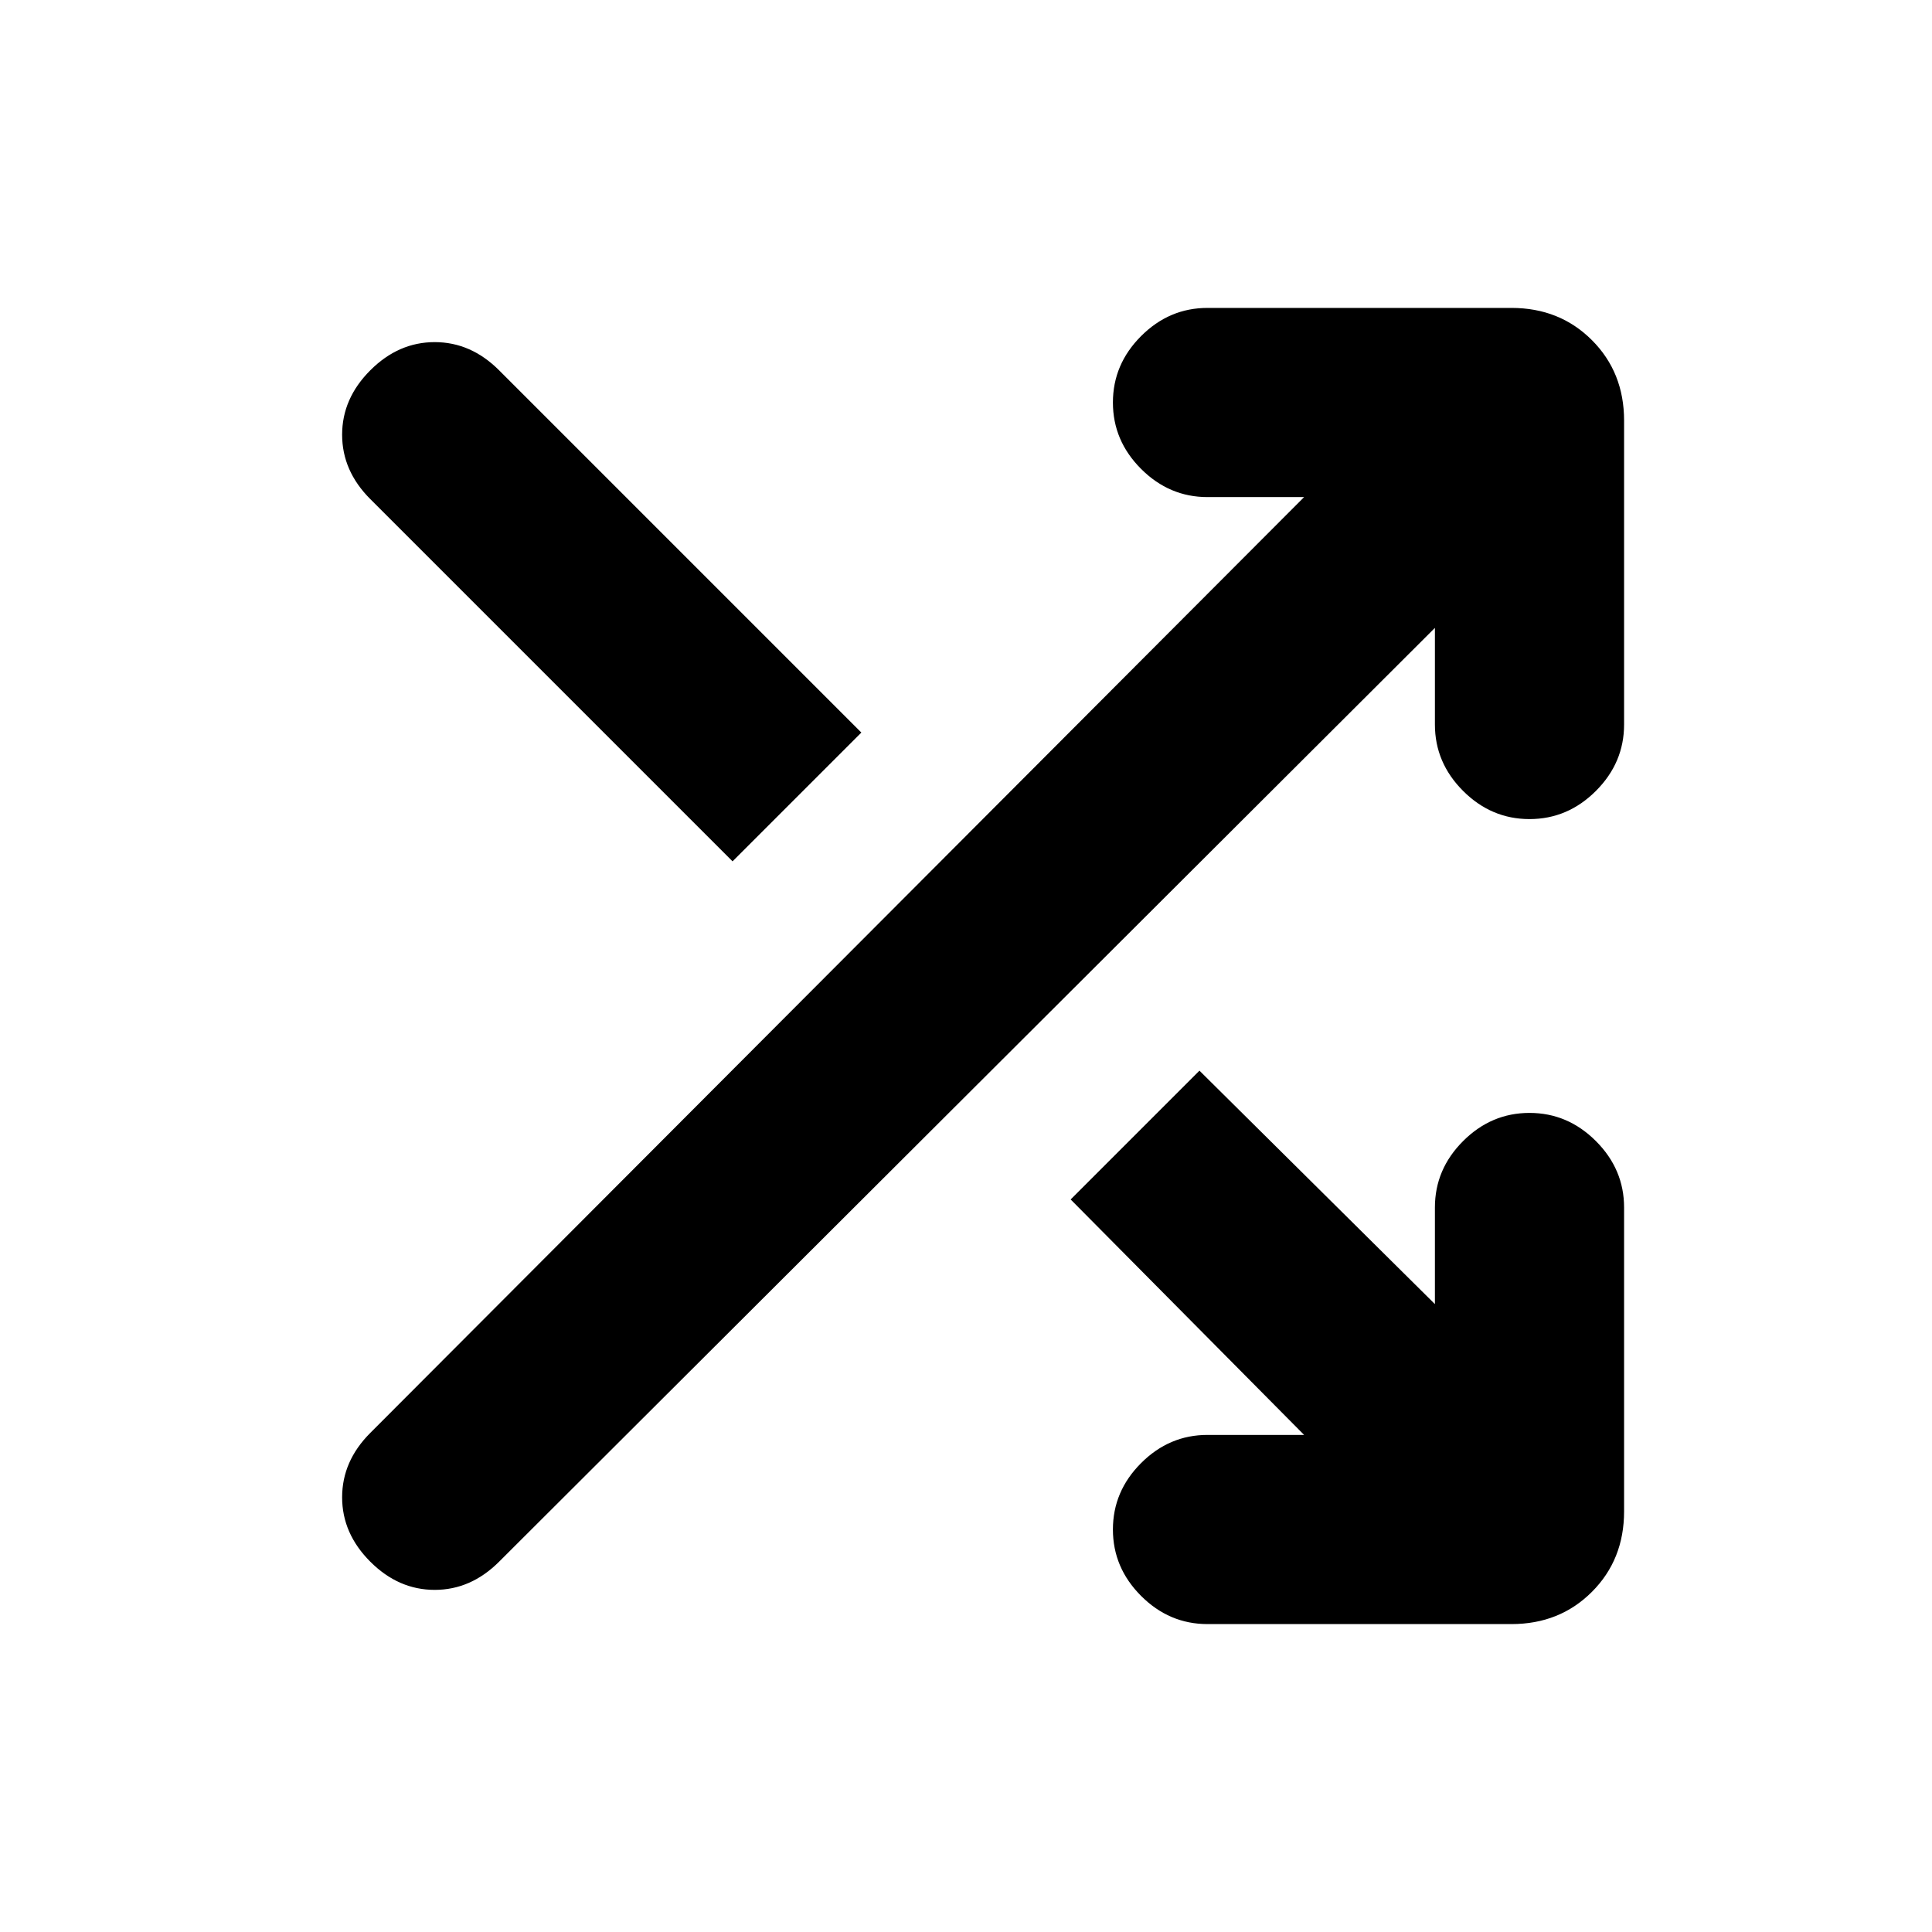 <svg xmlns="http://www.w3.org/2000/svg" height="24" width="24"><path d="M9.1 10.7 4.6 6.2Q4.25 5.85 4.25 5.4Q4.25 4.95 4.6 4.6Q4.95 4.25 5.4 4.25Q5.85 4.25 6.2 4.6L10.7 9.1ZM15 20.175Q14.525 20.175 14.175 19.825Q13.825 19.475 13.825 19Q13.825 18.525 14.175 18.175Q14.525 17.825 15 17.825H16.2L13.3 14.9L14.9 13.3L17.825 16.2V15Q17.825 14.525 18.175 14.175Q18.525 13.825 19 13.825Q19.475 13.825 19.825 14.175Q20.175 14.525 20.175 15V18.775Q20.175 19.375 19.775 19.775Q19.375 20.175 18.775 20.175ZM4.6 19.4Q4.25 19.05 4.25 18.6Q4.25 18.15 4.6 17.8L16.2 6.175H15Q14.525 6.175 14.175 5.825Q13.825 5.475 13.825 5Q13.825 4.525 14.175 4.175Q14.525 3.825 15 3.825H18.775Q19.375 3.825 19.775 4.225Q20.175 4.625 20.175 5.225V9Q20.175 9.475 19.825 9.825Q19.475 10.175 19 10.175Q18.525 10.175 18.175 9.825Q17.825 9.475 17.825 9V7.8L6.2 19.4Q5.85 19.75 5.4 19.75Q4.95 19.75 4.6 19.4Z"/></svg>